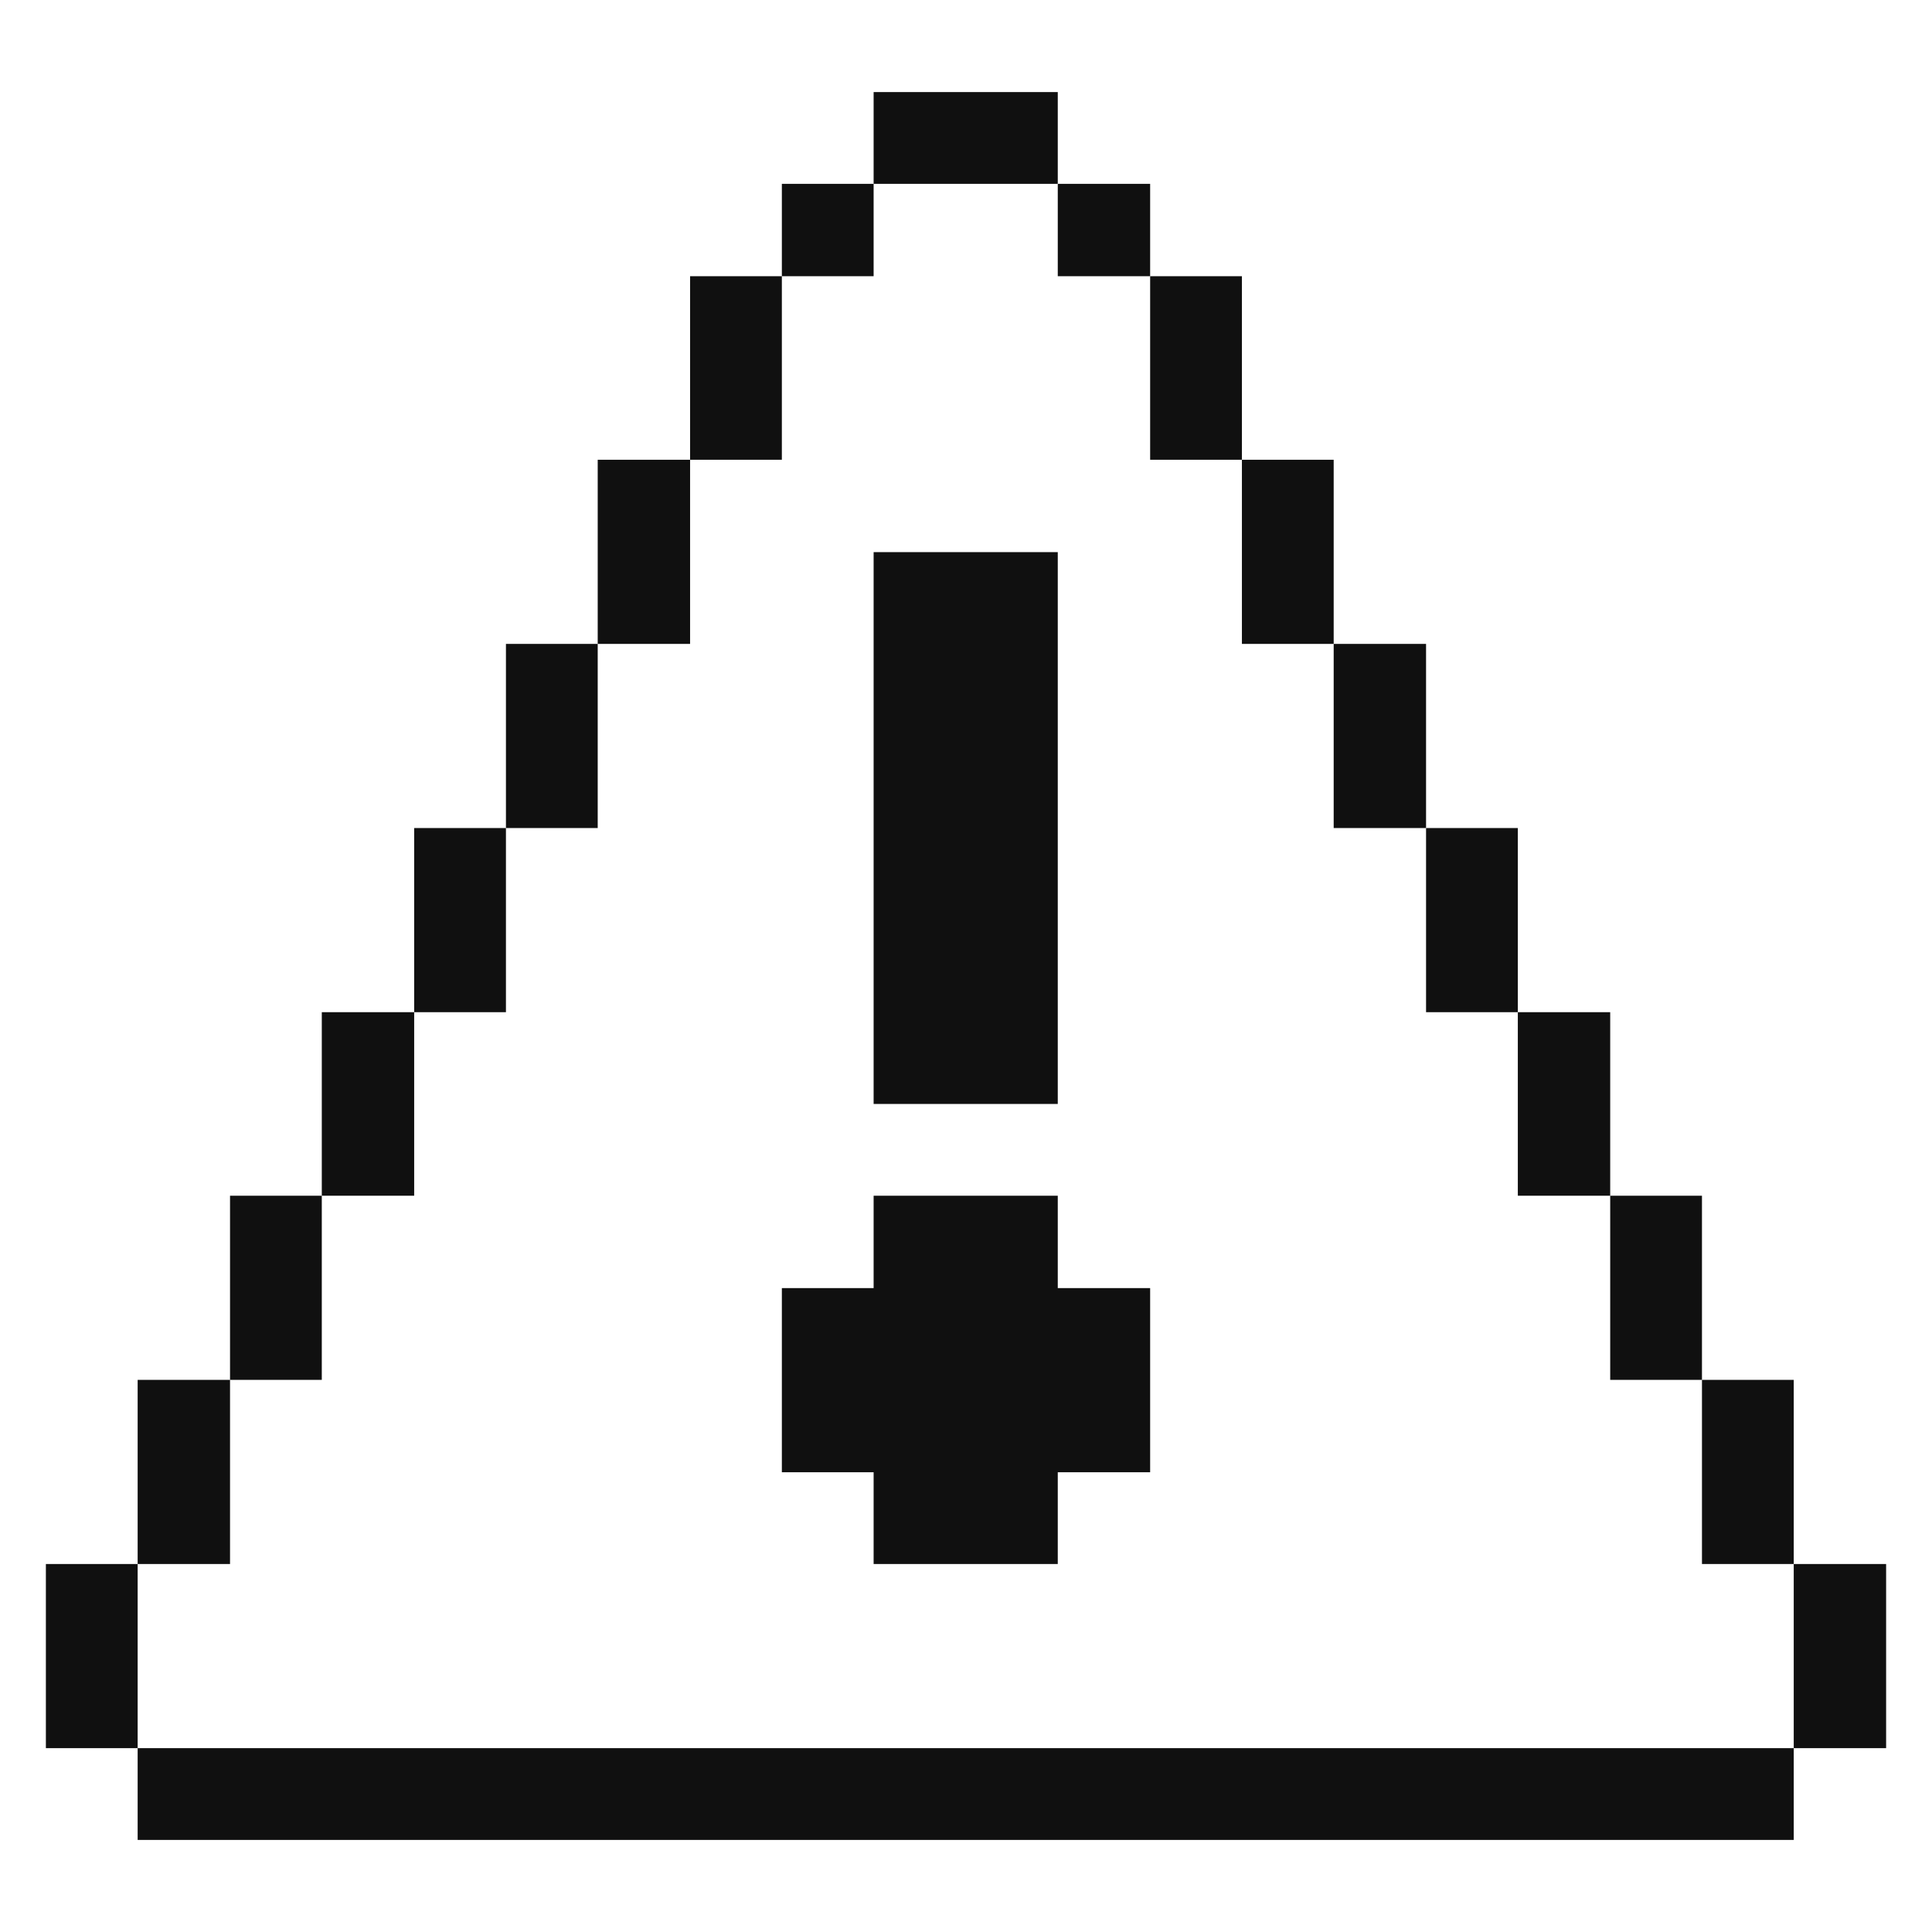 <svg width="64" height="64" viewBox="0 0 64 64" fill="none" xmlns="http://www.w3.org/2000/svg">
<path d="M59.42 51.81H62.48V57.91H59.42V51.81Z" fill="#101010"/>
<path d="M56.38 45.71H59.42V51.81H56.38V45.71Z" fill="#101010"/>
<path d="M4.56 57.91H59.42V60.95H4.56V57.91Z" fill="#101010"/>
<path d="M53.34 39.61H56.38V45.71H53.34V39.61Z" fill="#101010"/>
<path d="M50.28 33.53H53.34V39.61H50.28V33.53Z" fill="#101010"/>
<path d="M47.24 27.43H50.28V33.53H47.24V27.43Z" fill="#101010"/>
<path d="M44.18 21.33H47.24V27.43H44.18V21.33Z" fill="#101010"/>
<path d="M41.14 15.23H44.18V21.33H41.14V15.23Z" fill="#101010"/>
<path d="M38.1 9.15H41.14V15.23H38.1V9.15Z" fill="#101010"/>
<path d="M35.04 6.09H38.1V9.15H35.04V6.09Z" fill="#101010"/>
<path d="M28.94 51.81H35.04V48.77H38.1V42.67H35.04V39.61H28.94V42.67H25.9V48.77H28.94V51.81Z" fill="#101010"/>
<path d="M28.94 18.29H35.04V36.57H28.94V18.29Z" fill="#101010"/>
<path d="M28.94 3.05H35.04V6.09H28.94V3.05Z" fill="#101010"/>
<path d="M25.9 6.09H28.94V9.15H25.9V6.09Z" fill="#101010"/>
<path d="M22.86 9.15H25.9V15.23H22.86V9.15Z" fill="#101010"/>
<path d="M19.8 15.23H22.86V21.33H19.8V15.23Z" fill="#101010"/>
<path d="M16.76 21.33H19.8V27.43H16.76V21.33Z" fill="#101010"/>
<path d="M13.72 27.43H16.76V33.53H13.72V27.43Z" fill="#101010"/>
<path d="M10.66 33.53H13.72V39.61H10.66V33.53Z" fill="#101010"/>
<path d="M7.62 39.61H10.66V45.71H7.62V39.61Z" fill="#101010"/>
<path d="M4.56 45.71H7.62V51.81H4.56V45.71Z" fill="#101010"/>
<path d="M1.52 51.81H4.56V57.91H1.52V51.81Z" fill="#101010"/>
</svg>
